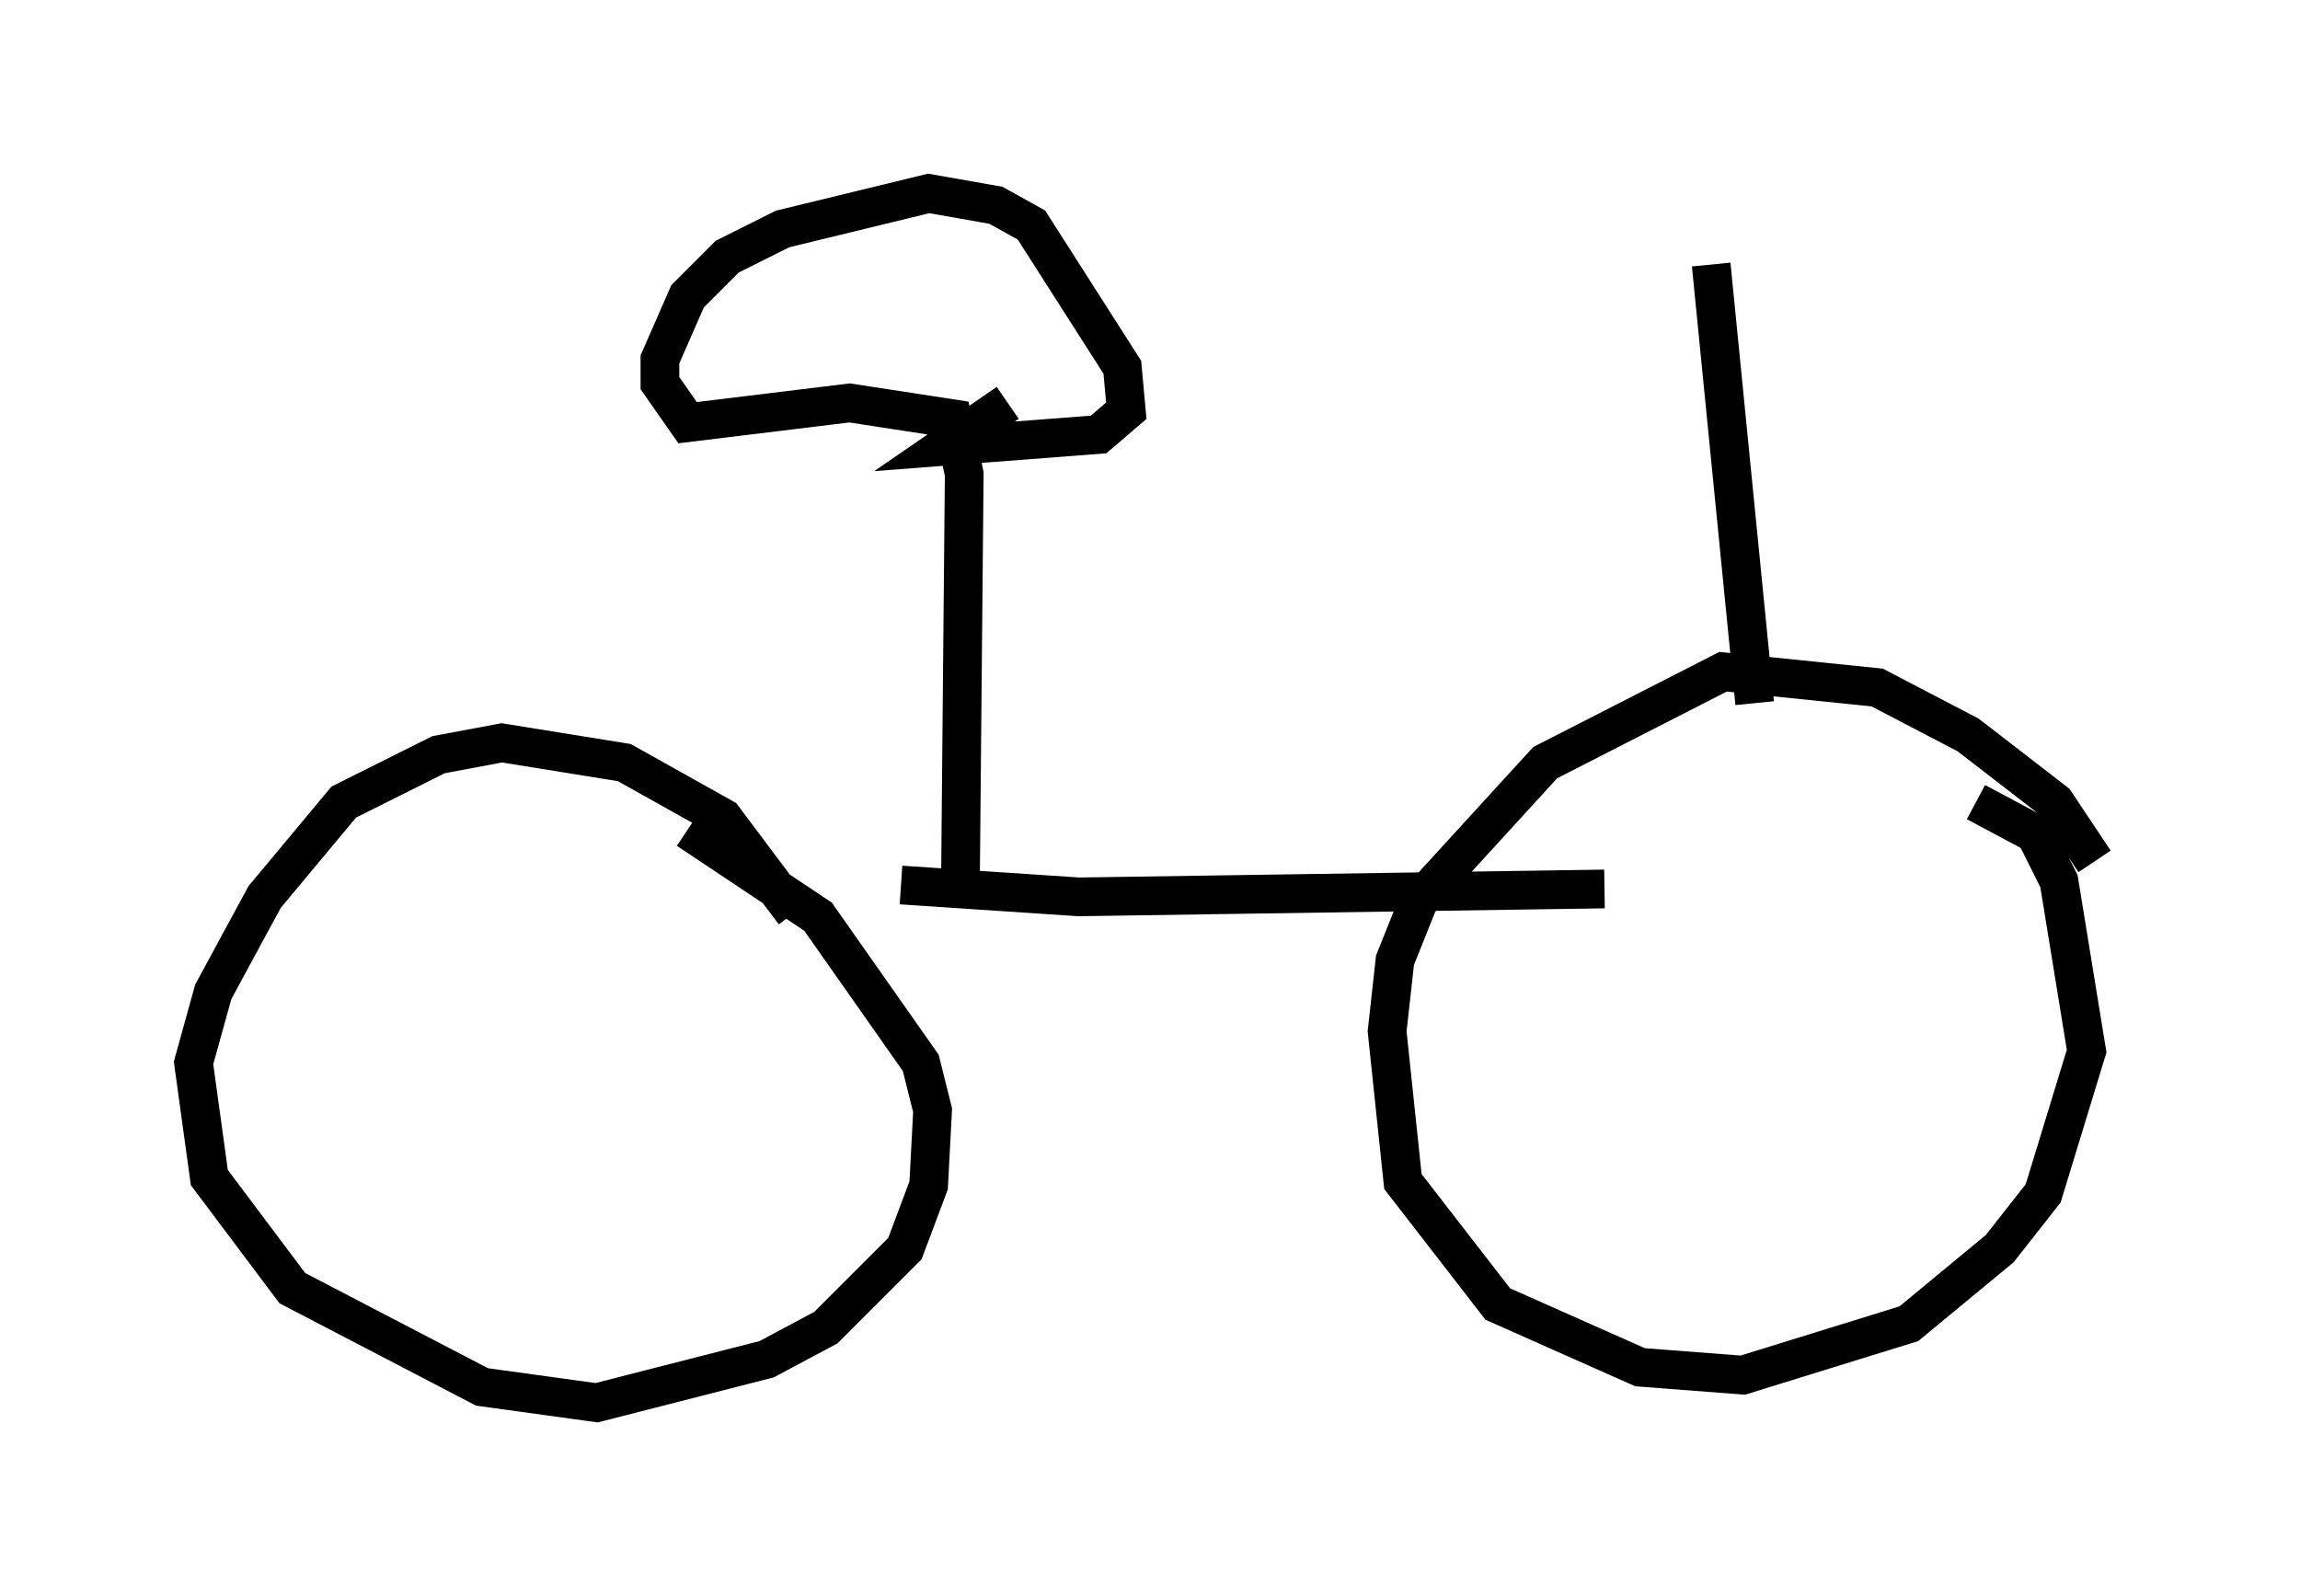 <?xml version="1.0" encoding="utf-8" ?>
<svg baseProfile="full" height="41.238" version="1.1" width="59.409" xmlns="http://www.w3.org/2000/svg" xmlns:ev="http://www.w3.org/2001/xml-events" xmlns:xlink="http://www.w3.org/1999/xlink"><defs /><rect fill="white" height="41.238" width="59.409" x="0" y="0" /><path d="M54.409, 23.477 m-0.306, -1.225 l-1.021, -1.531 -2.246, -1.735 l-2.348, -1.225 -3.981, -0.408 l-4.594, 2.348 -3.267, 3.573 l-0.613, 1.531 -0.204, 1.838 l0.408, 3.879 2.45, 3.165 l3.675, 1.633 2.654, 0.204 l4.288, -1.327 2.348, -1.94 l1.123, -1.429 1.123, -3.675 l-0.715, -4.39 -0.613, -1.225 l-1.531, -0.817 m-30.523, 2.858 l-1.838, -2.45 -2.552, -1.429 l-3.165, -0.51 -1.633, 0.306 l-2.45, 1.225 -2.042, 2.45 l-1.327, 2.45 -0.51, 1.838 l0.408, 2.96 2.144, 2.858 l4.9, 2.552 2.96, 0.408 l4.39, -1.123 1.531, -0.817 l2.042, -2.042 0.613, -1.633 l0.102, -1.94 -0.306, -1.225 l-2.654, -3.777 -3.369, -2.246 m5.513, 1.429 l4.594, 0.306 13.577, -0.204 m-16.64, 0.306 l0.102, -11.025 -0.306, -1.429 l-2.654, -0.408 -4.185, 0.51 l-0.715, -1.021 0.0, -0.613 l0.715, -1.633 1.021, -1.021 l1.429, -0.715 3.777, -0.919 l1.735, 0.306 0.919, 0.51 l2.348, 3.675 0.102, 1.123 l-0.715, 0.613 -3.981, 0.306 l1.633, -1.123 m19.294, 7.758 l-1.123, -11.331 " fill="none" stroke="black" stroke-width="1" /></svg>